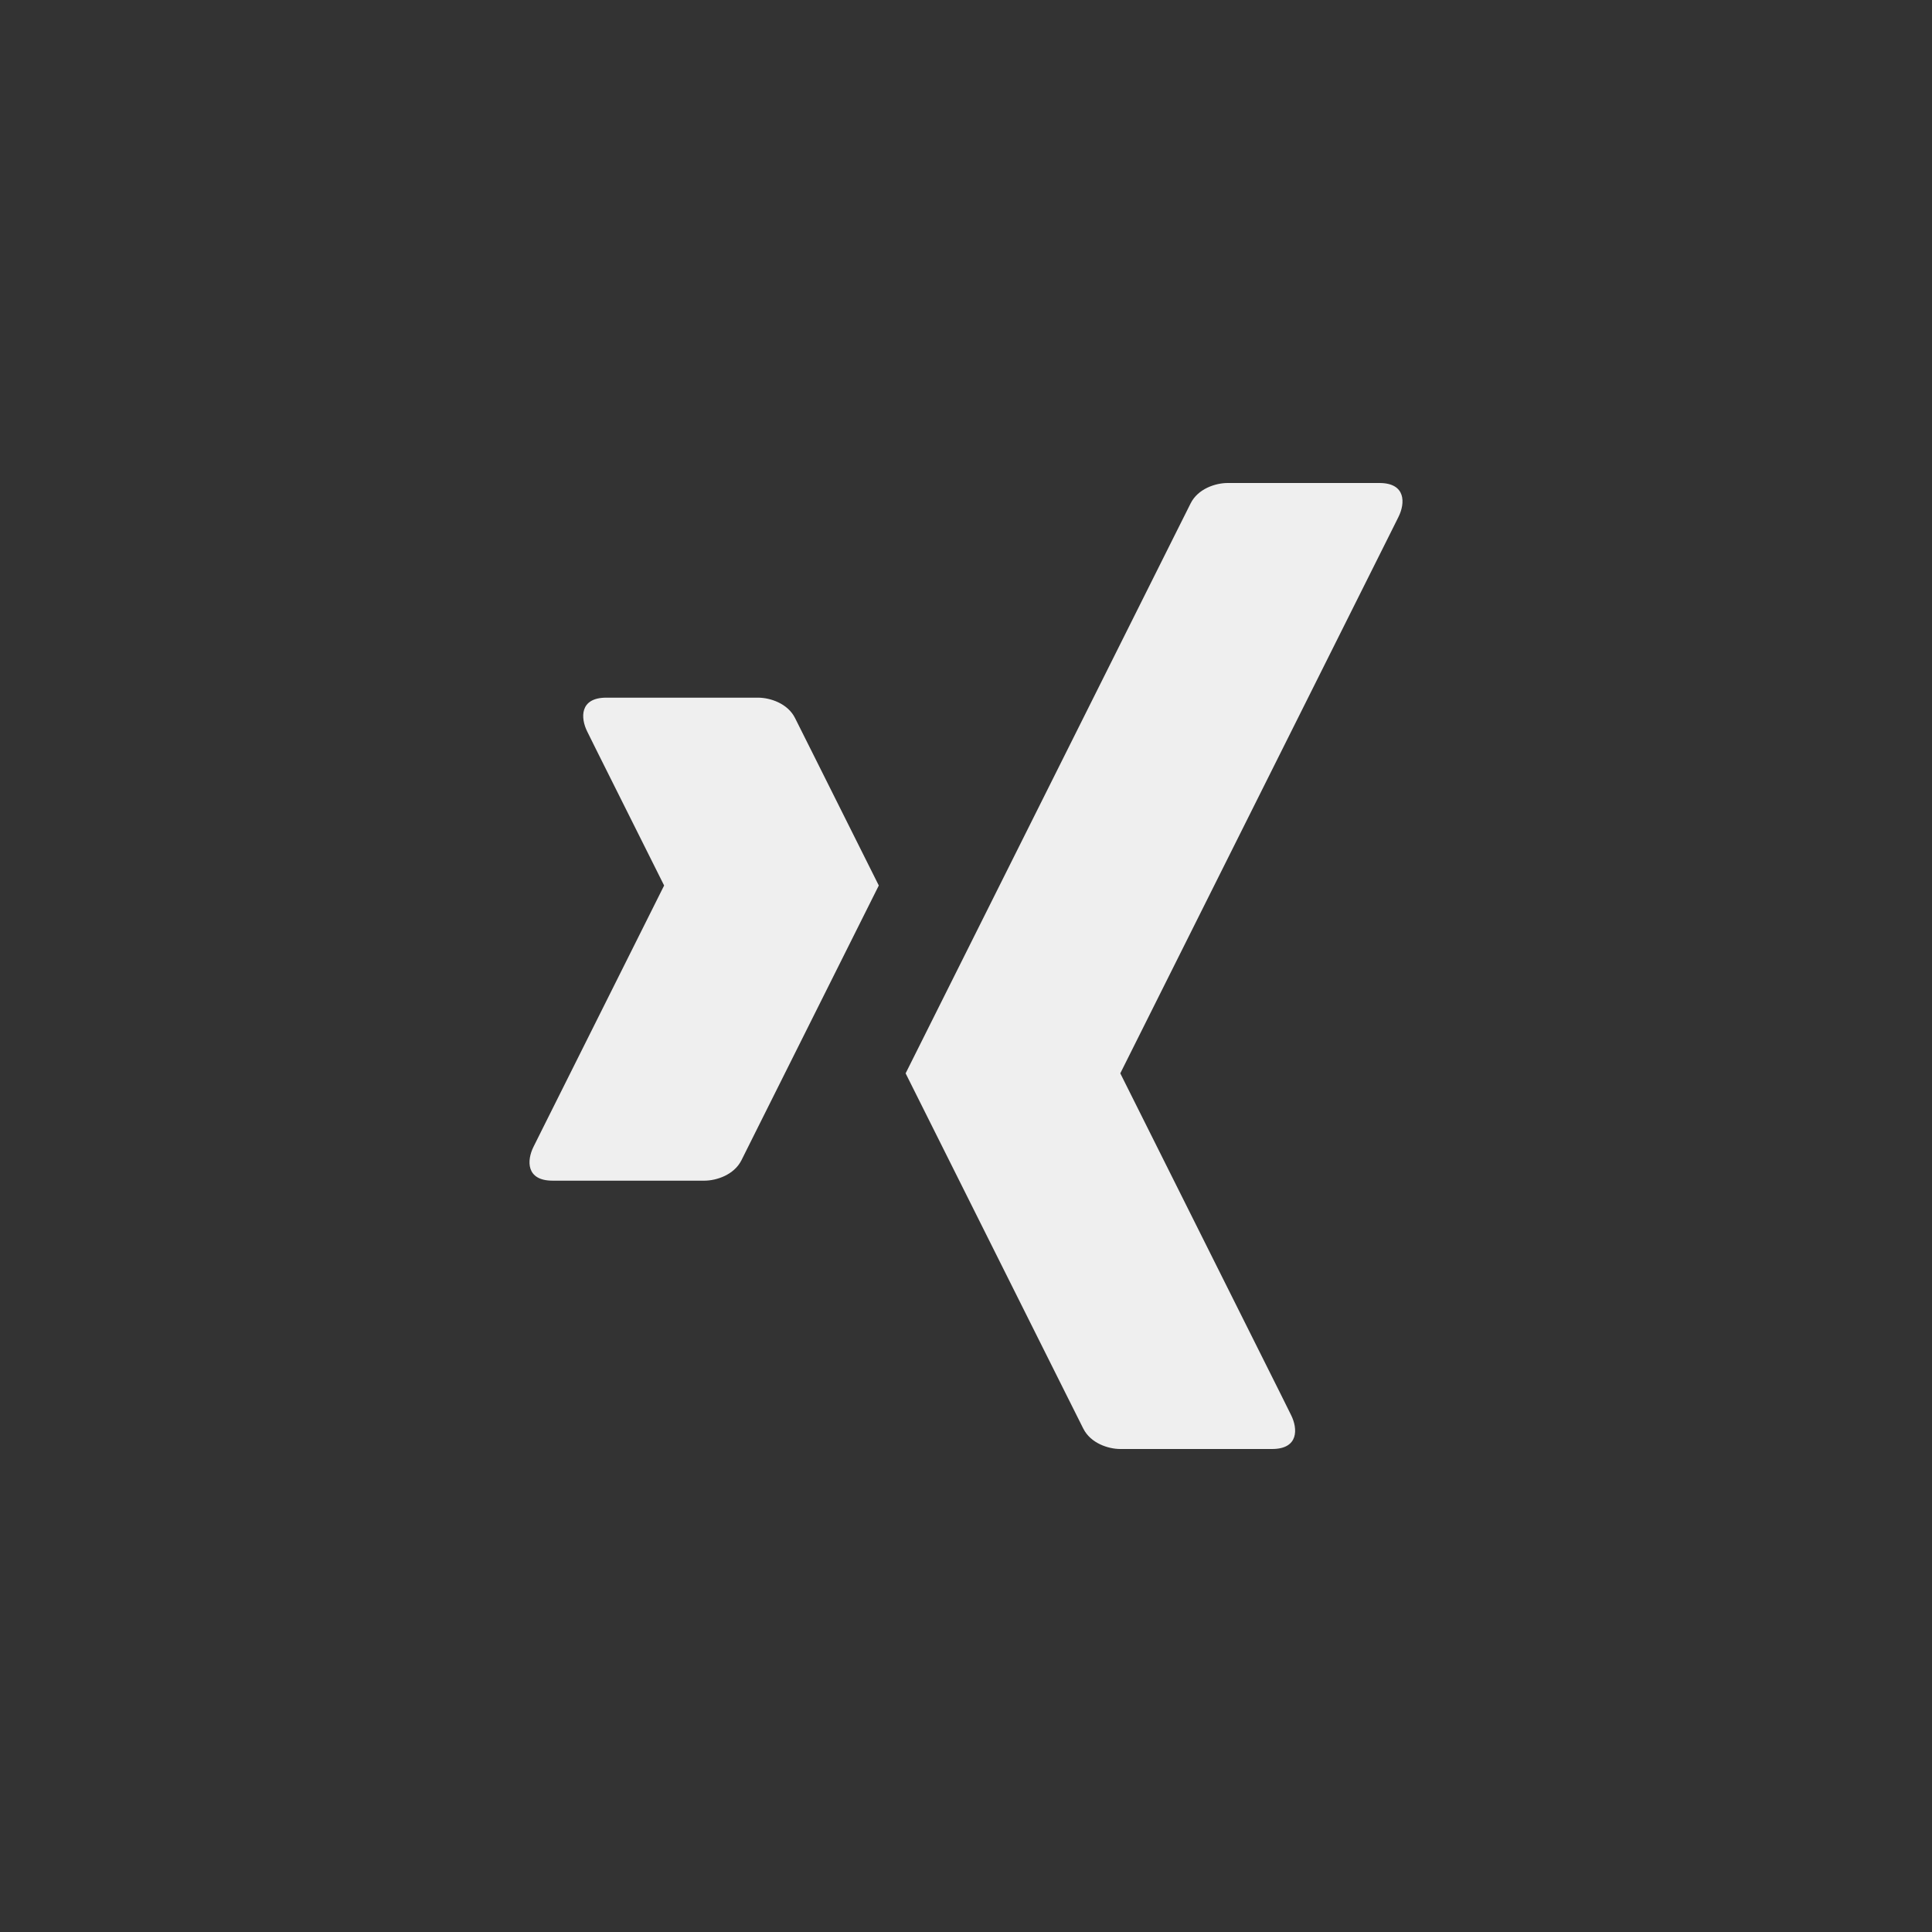 <svg xmlns="http://www.w3.org/2000/svg" width="144" height="144" viewBox="0 0 144 144">
  <rect x="0" y="0" width="144" height="144" fill="#333333" stroke="none"/>
  <g fill="none" fill-rule="evenodd">
<path fill="#EFEFEF" fill-rule="nonzero" d="M102.812,36 L91.5,36 C90.608,36 89.288,36.42 88.74,37.524 C88.192,38.628 87.5,40 87.5,40 L67.5,80 L79.5,104 C79.5,104 80.188,105.376 80.74,106.476 C81.292,107.576 82.608,108 83.5,108 L94.812,108 C96.812,108 96.732,106.476 96.232,105.476 C95.732,104.476 95.5,104 95.5,104 L83.5,80 L103.5,40 C103.5,40 103.736,39.524 104.236,38.524 C104.736,37.524 104.812,36 102.812,36 Z M59.26,53.524 C58.712,52.42 57.392,52 56.5,52 L45.188,52 C43.188,52 43.268,53.524 43.768,54.524 C44.268,55.524 44.5,56 44.5,56 L49.5,66 L40.5,84 C40.5,84 40.264,84.476 39.764,85.476 C39.264,86.476 39.188,88 41.188,88 L52.5,88 C53.392,88 54.712,87.576 55.264,86.476 C55.812,85.376 56.5,84 56.5,84 L65.5,66 L60.5,56 C60.5,56 59.812,54.624 59.26,53.524 Z"/>
  </g>
</svg>
